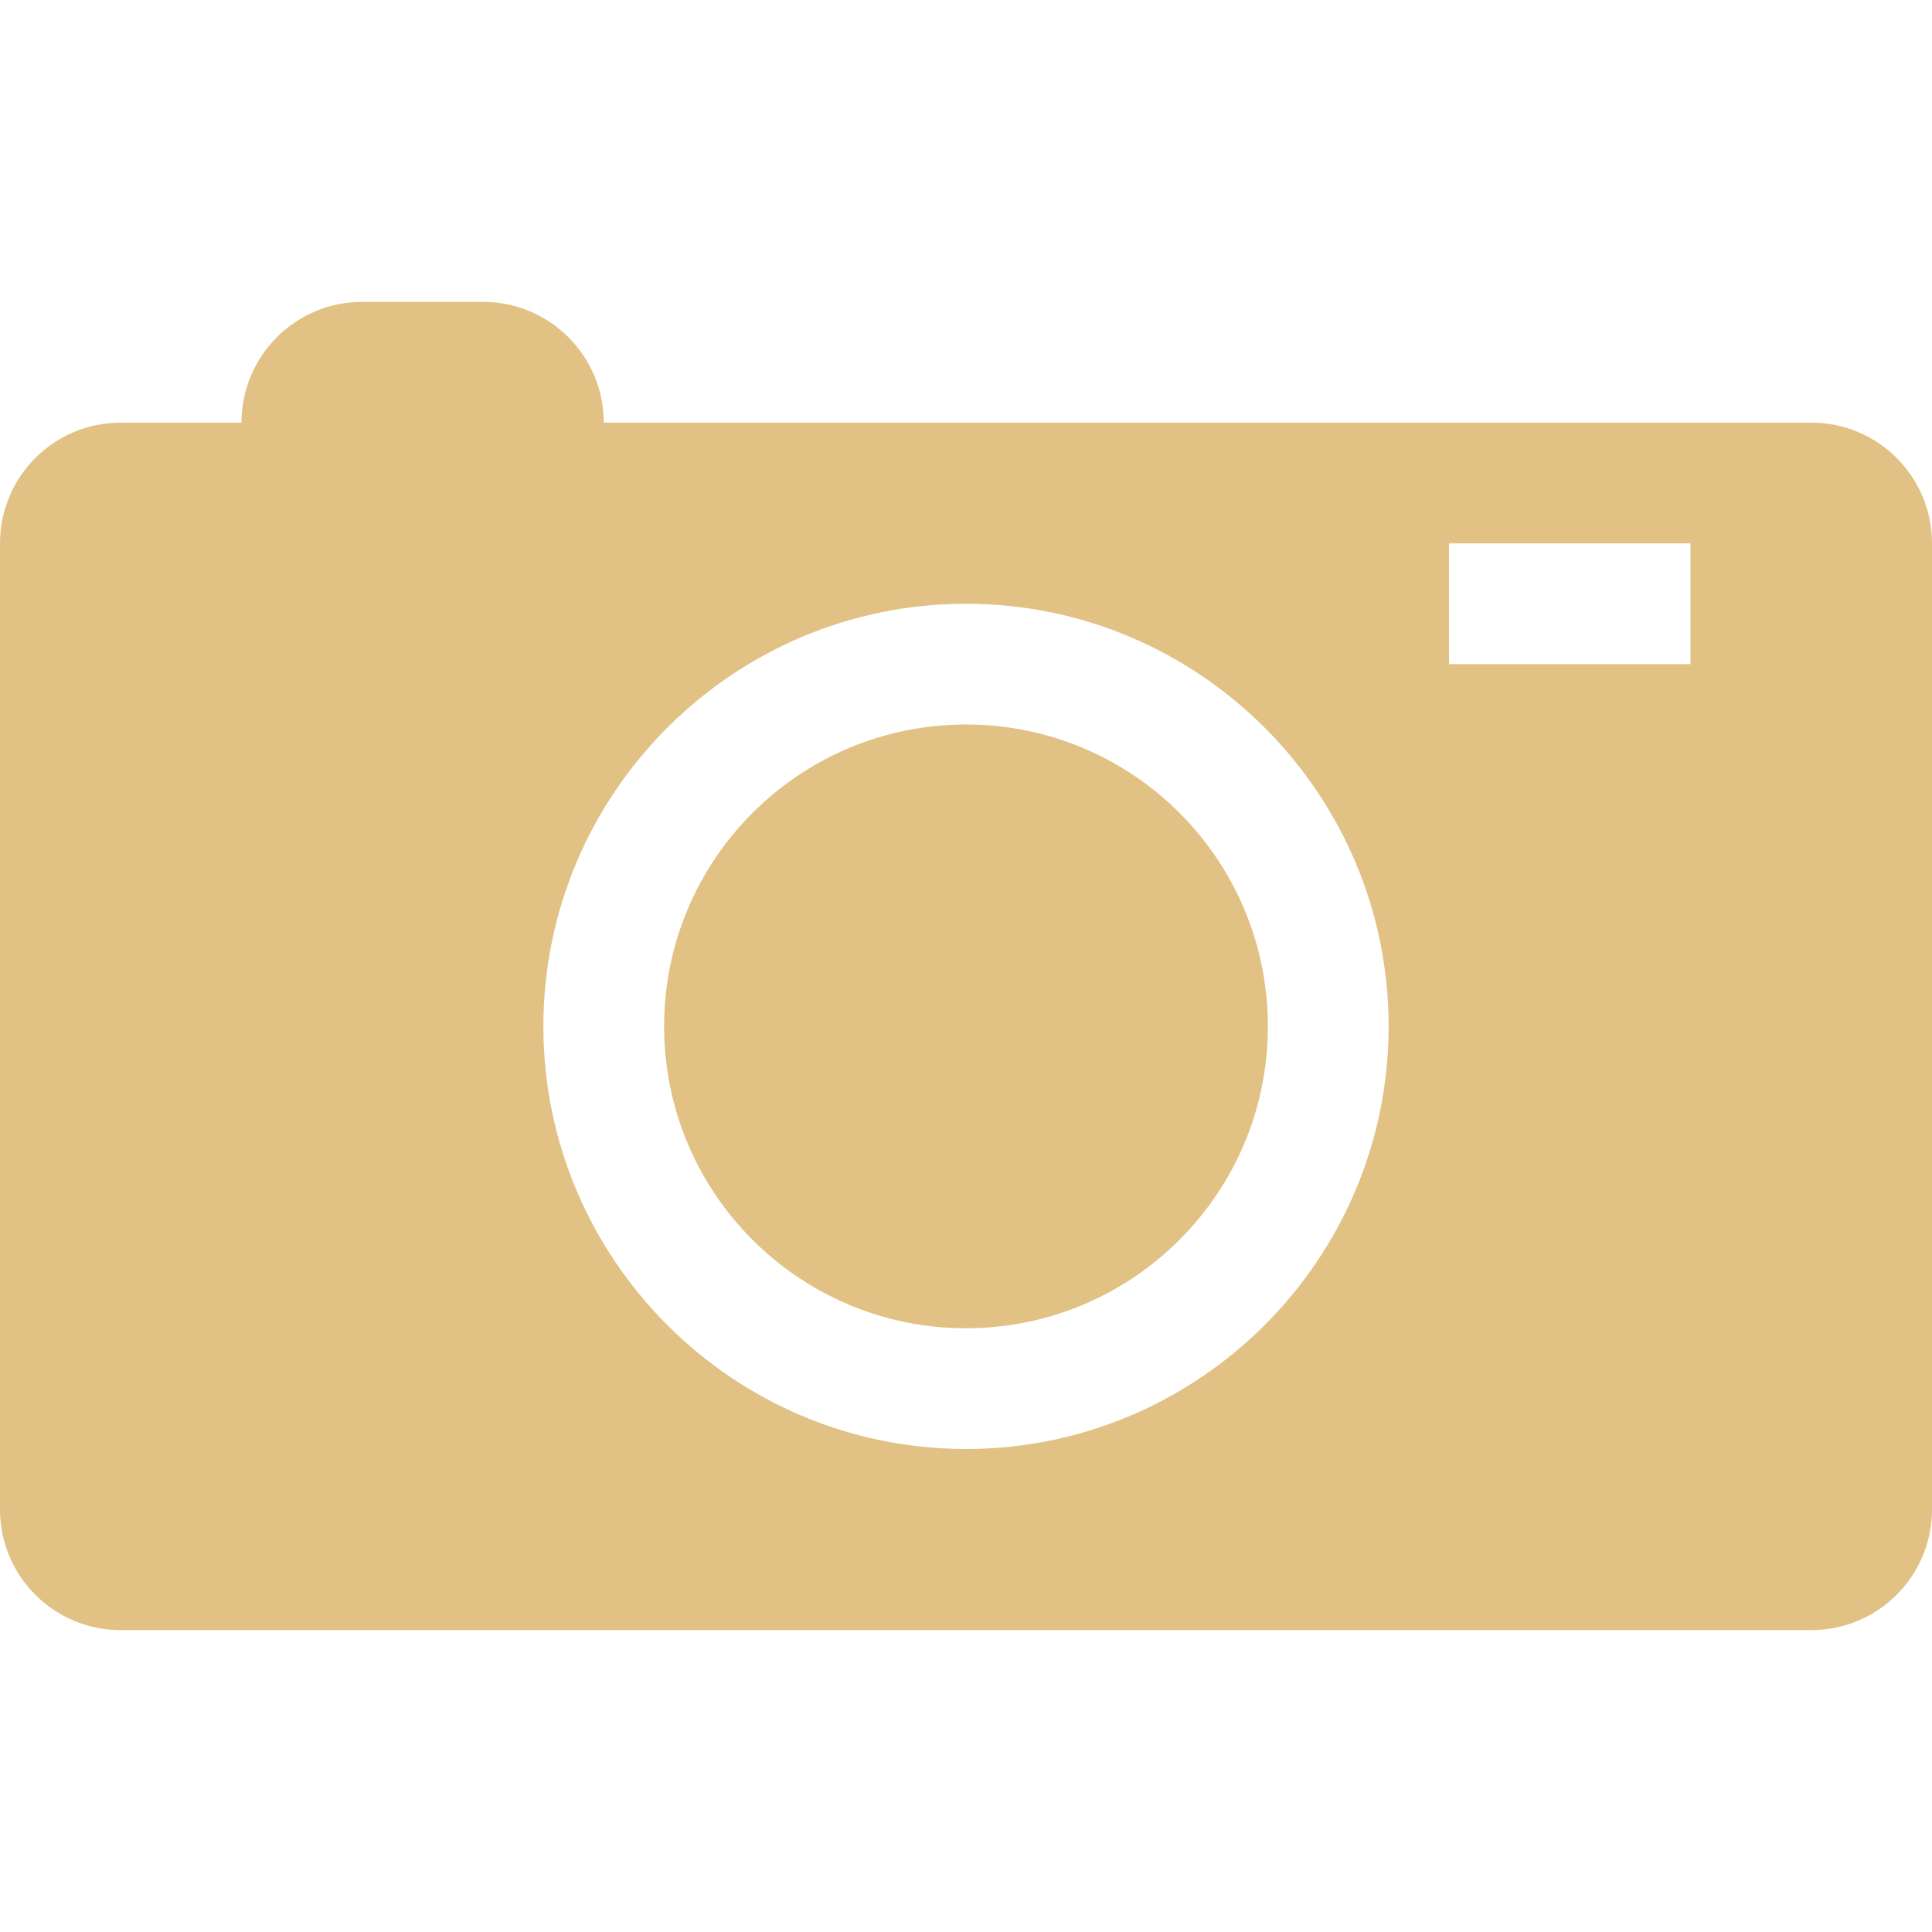 <?xml version="1.0" encoding="utf-8"?>
<!-- Generator: Adobe Illustrator 16.0.0, SVG Export Plug-In . SVG Version: 6.00 Build 0)  -->
<!DOCTYPE svg PUBLIC "-//W3C//DTD SVG 1.1//EN" "http://www.w3.org/Graphics/SVG/1.1/DTD/svg11.dtd">
<svg version="1.1" id="Layer_1" xmlns="http://www.w3.org/2000/svg" xmlns:xlink="http://www.w3.org/1999/xlink" x="0px" y="0px"
	 width="512px" height="512px" enable-background="new 0 0 512 512" xml:space="preserve">
<path fill="#e1c184" d="M336,272c0,44.188-35.813,80-80,80s-80-35.813-80-80s35.813-80,80-80S336,227.813,336,272z M512,144v256
	c0,17.688-14.313,32-32,32H32c-17.688,0-32-14.313-32-32V144c0-17.688,14.313-32,32-32h32c0-17.688,14.328-32,32-32h32
	c17.672,0,32,14.313,32,32h320C497.688,112,512,126.313,512,144z M368,272c0-61.75-50.25-112-112-112s-112,50.25-112,112
	s50.25,112,112,112S368,333.75,368,272z M448,144h-64v32h64V144z"/>
</svg>
